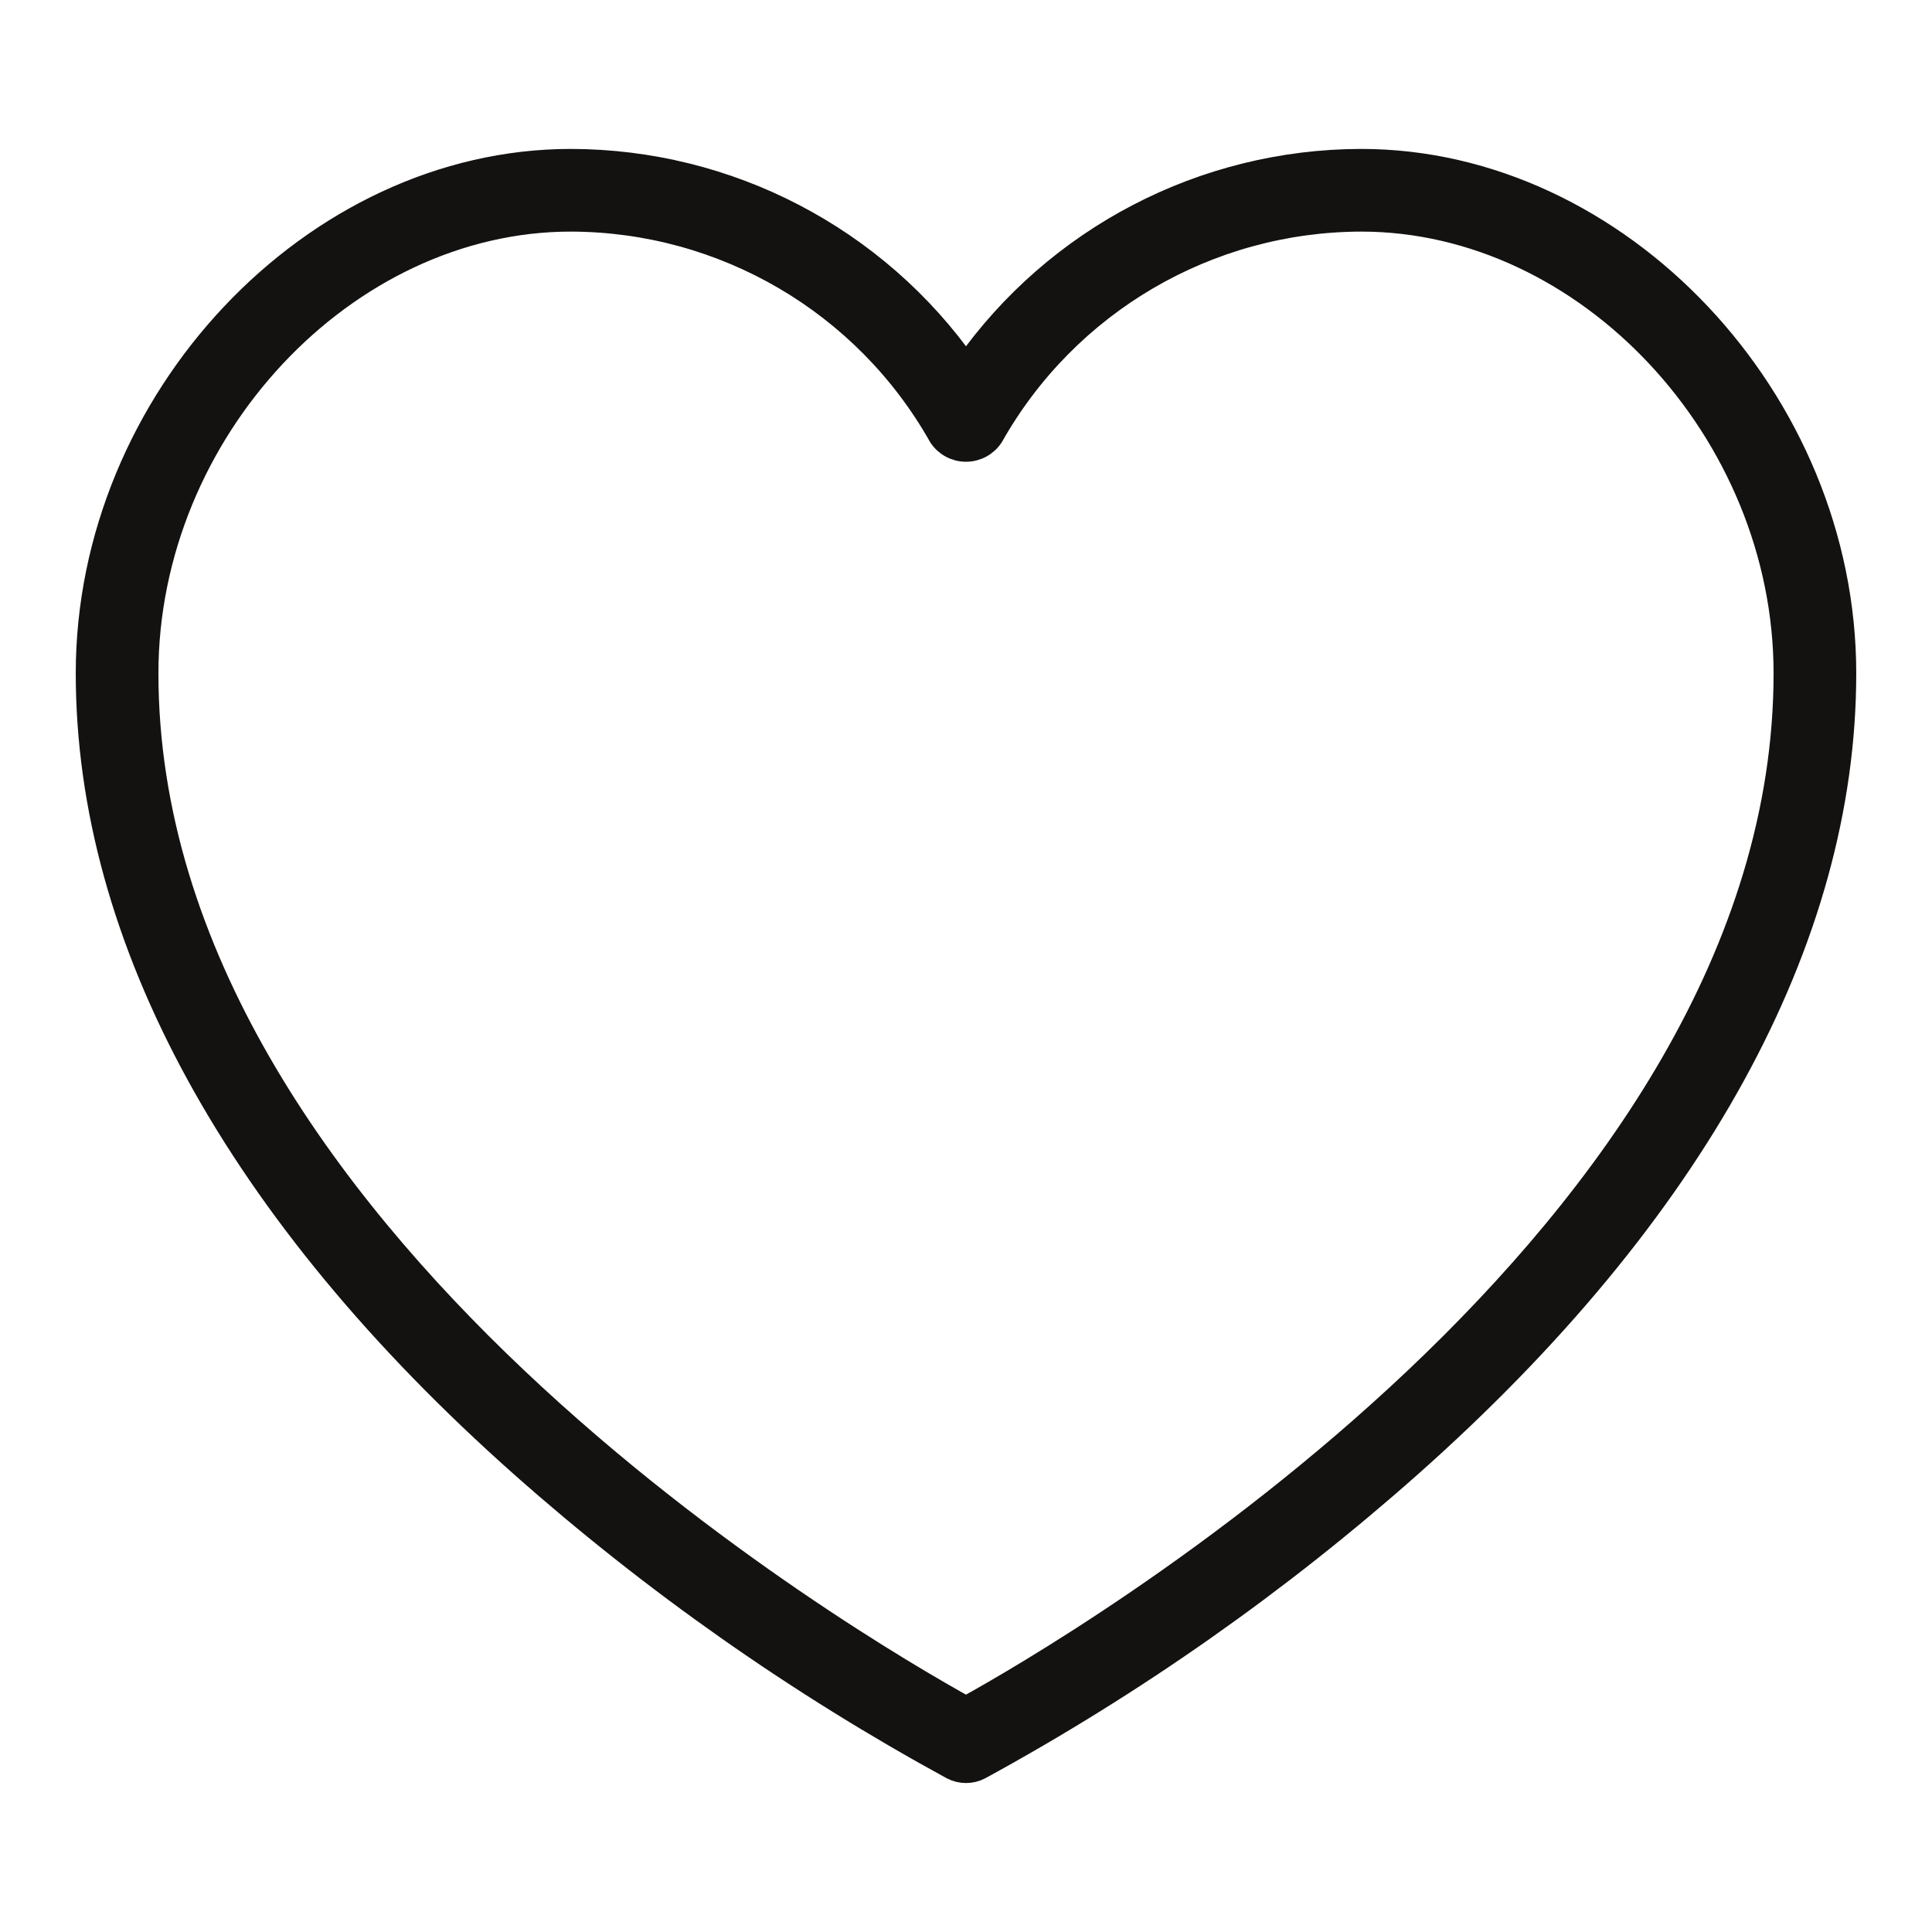 <svg width="24" height="24" viewBox="0 0 24 24" fill="none" xmlns="http://www.w3.org/2000/svg">
<path d="M16.909 2C14.955 2.003 13.124 2.956 12 4.556C10.877 2.956 9.045 2.003 7.091 2C3.895 2 1.091 4.974 1.091 8.364C1.091 11.667 2.956 15.07 6.486 18.204C8.121 19.653 9.915 20.913 11.833 21.959C11.938 22.013 12.062 22.013 12.167 21.959C14.084 20.913 15.878 19.653 17.512 18.204C21.044 15.07 22.909 11.667 22.909 8.364C22.909 4.974 20.105 2 16.909 2V2ZM12 21.223C10.665 20.486 1.818 15.337 1.818 8.364C1.818 5.361 4.282 2.727 7.091 2.727C8.994 2.731 10.748 3.757 11.683 5.415C11.753 5.522 11.872 5.586 12 5.586C12.128 5.586 12.247 5.522 12.317 5.415C13.252 3.757 15.006 2.731 16.909 2.727C19.718 2.727 22.182 5.361 22.182 8.364C22.182 15.337 13.336 20.486 12 21.223Z" fill="#141211" stroke="#141211" stroke-width="0.3"/>
</svg>
